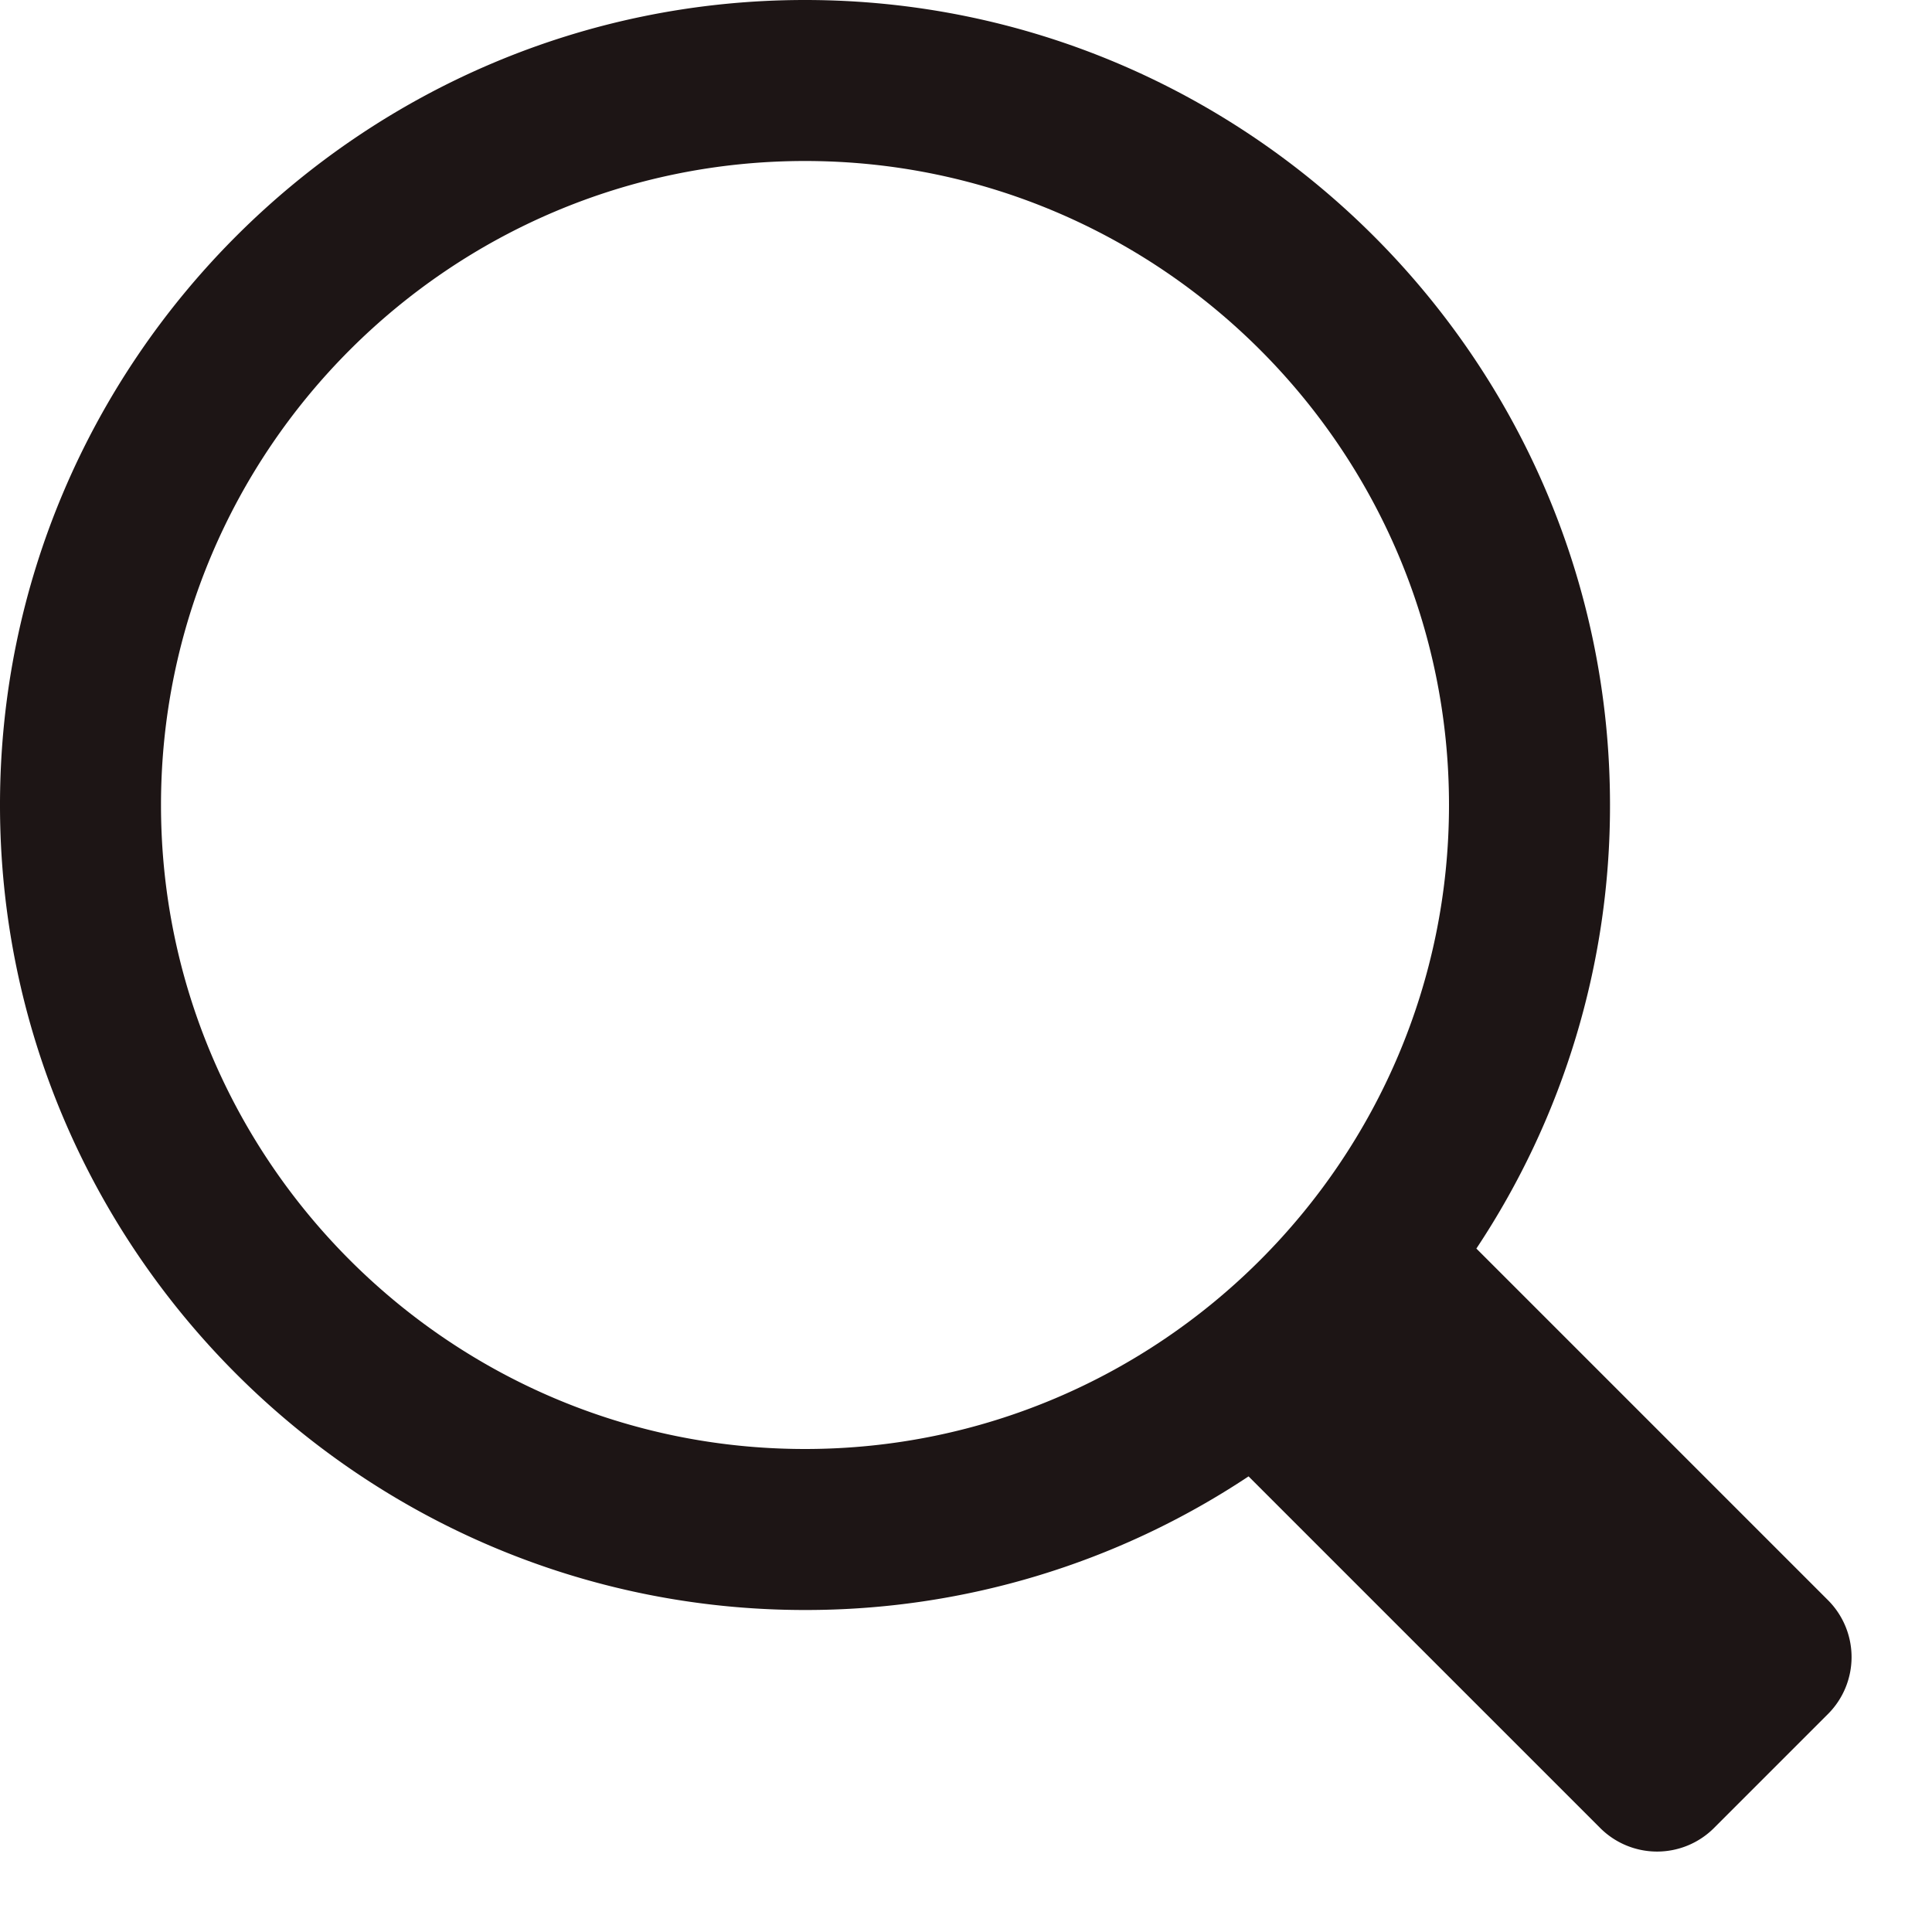 <svg version="1.1" xmlns="http://www.w3.org/2000/svg" xmlns:xlink="http://www.w3.org/1999/xlink" x="0px" y="0px" viewBox="0 0 24 24" xml:space="preserve"><title>zoom 2</title><g class="nc-icon-wrapper" fill="#1d1515"><path fill="#1d1515" d="M22.71 19.88l-4.37-4.37a9.93 9.93 0 0 0 1.66-5.51c0-5.51-4.49-10-10-10s-10 4.49-10 10 4.49 10 10 10a9.93 9.93 0 0 0 5.51-1.66l4.37 4.37a1 1 0 0 0 1.41 0l1.42-1.42a1 1 0 0 0 0-1.41z m-20.71-9.88c0-4.41 3.59-8 8-8s8 3.59 8 8-3.59 8-8 8-8-3.59-8-8z"/></g></svg>